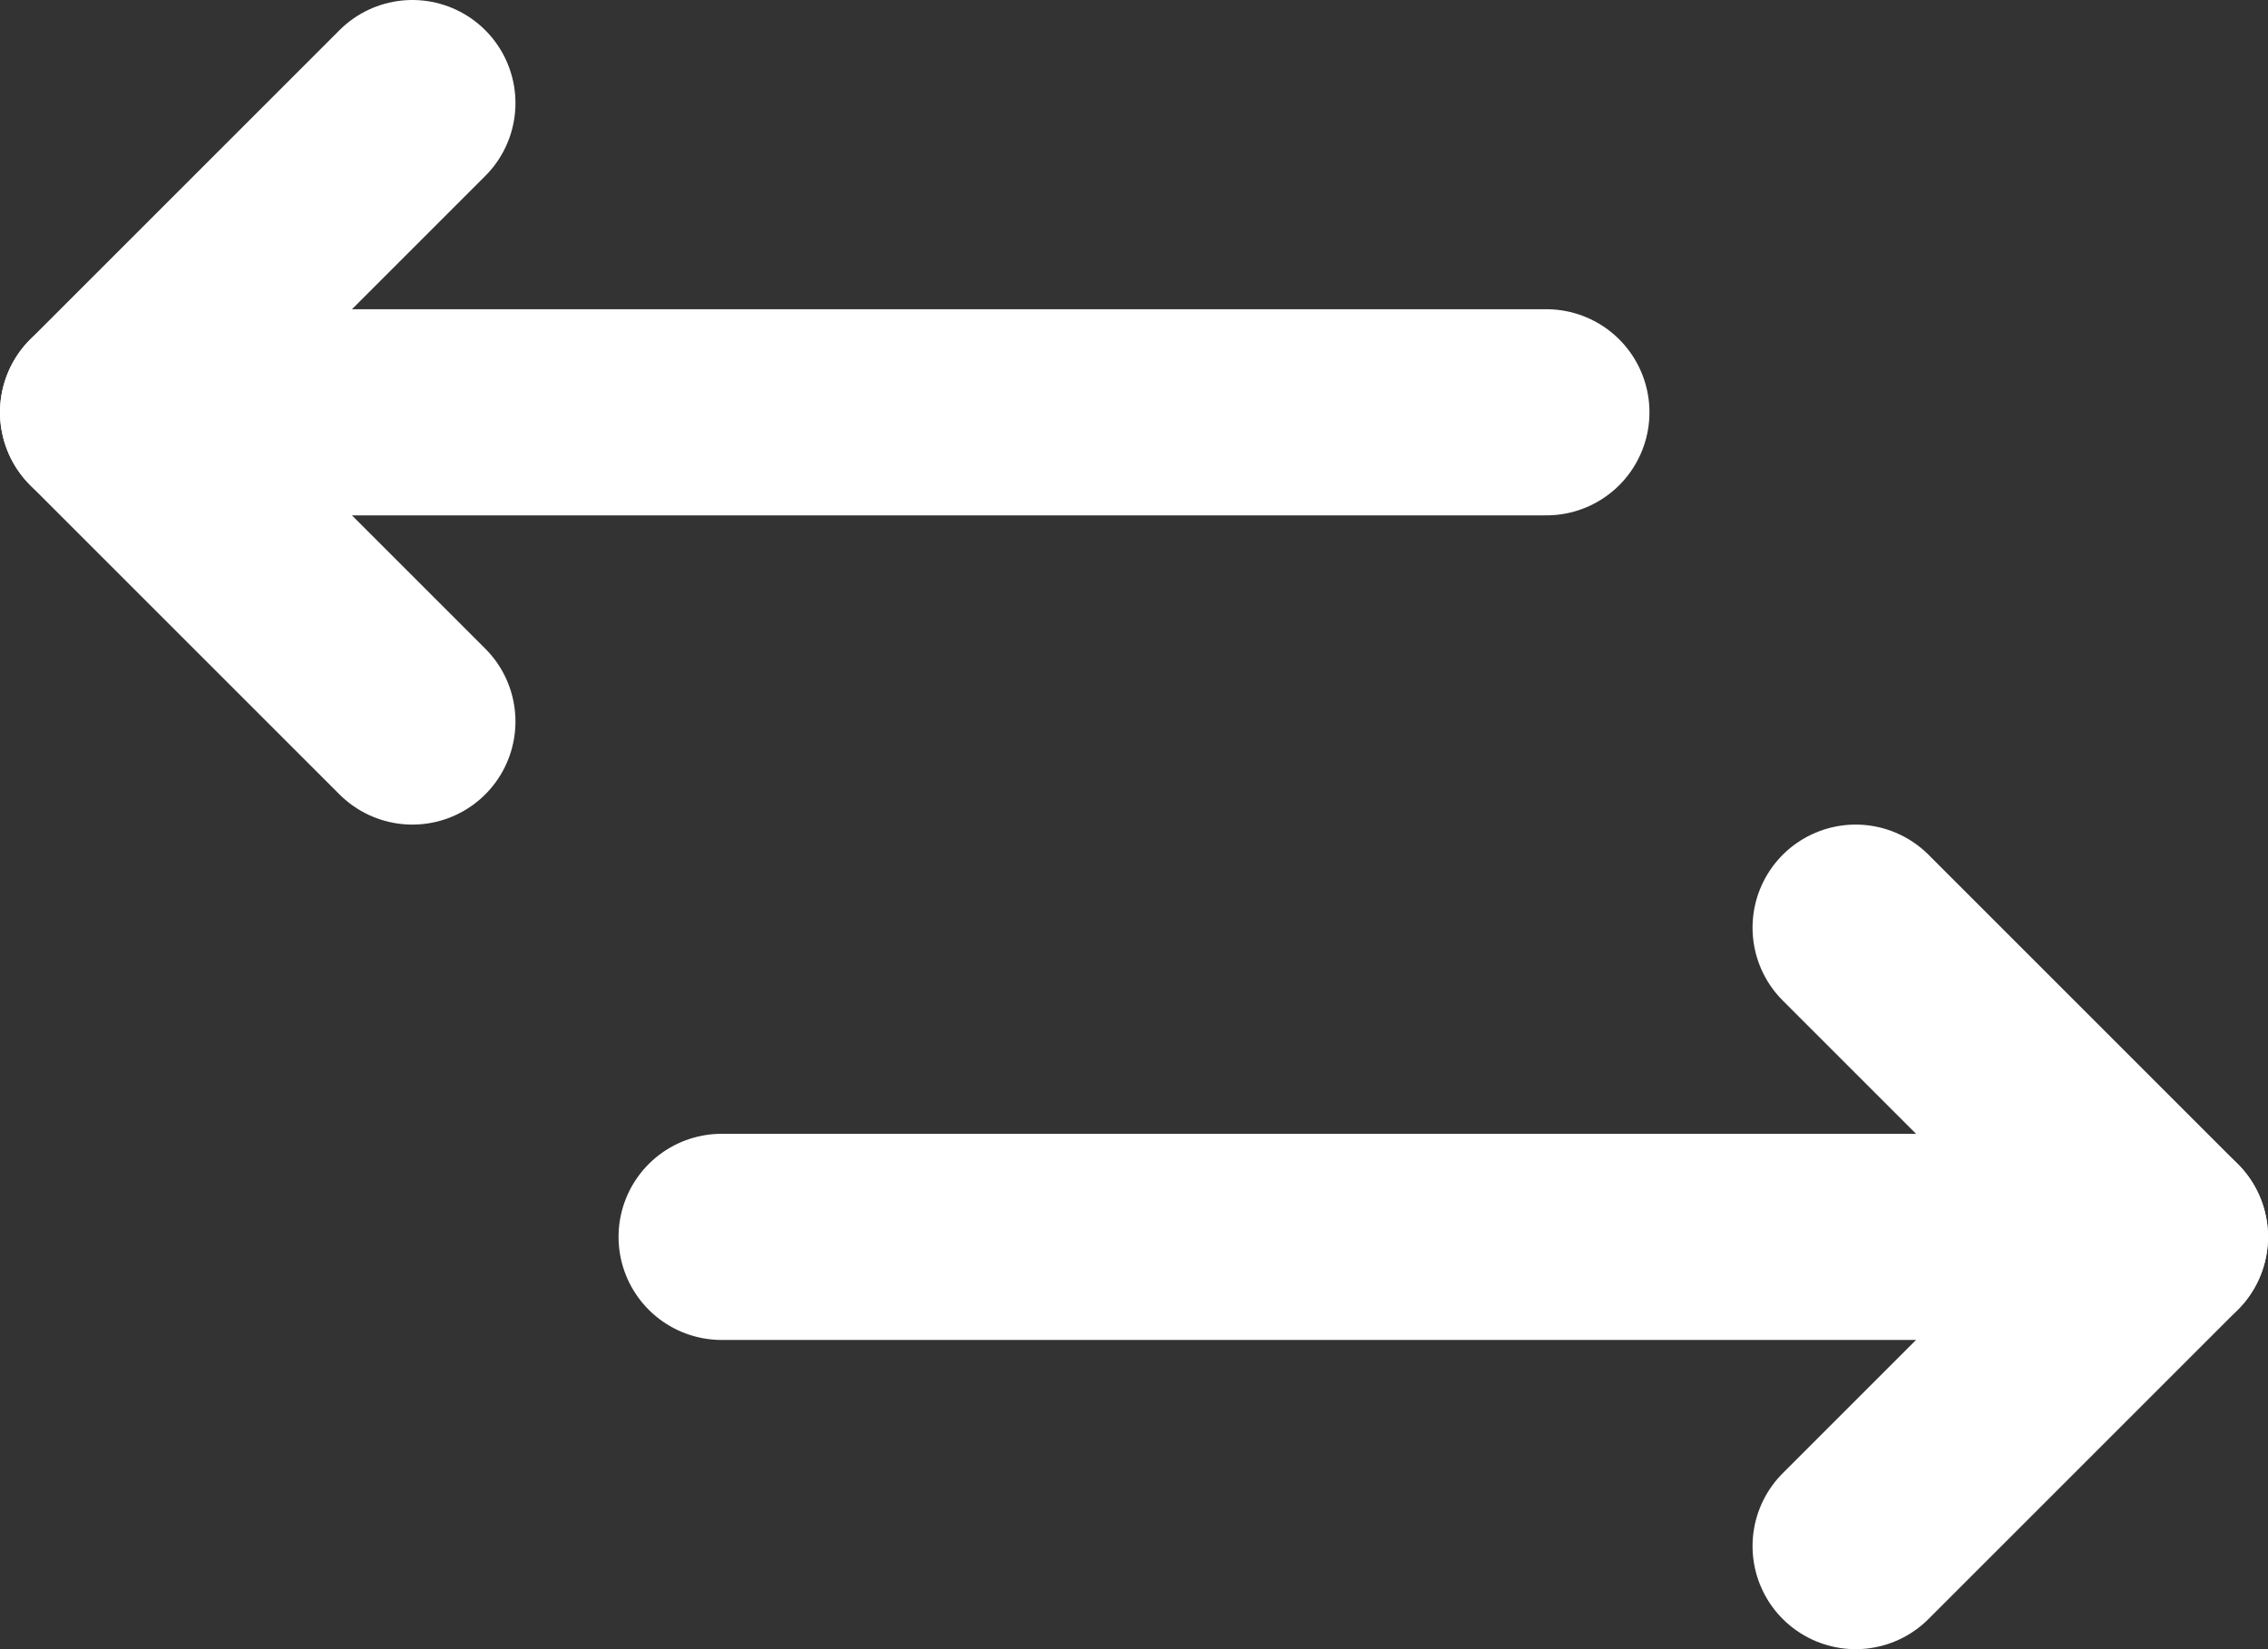 <svg width="22" height="16" viewBox="0 0 22 16" fill="none" xmlns="http://www.w3.org/2000/svg">
<rect x="0" y="0" width="22" height="16" fill="#333333" stroke="none"/>
<path d="M18 9L21 12L18 15" stroke="white" stroke-width="2" stroke-linecap="round" stroke-linejoin="round"/>
<path d="M7 12H21" stroke="white" stroke-width="2" stroke-linecap="round" stroke-linejoin="round"/>
<path d="M4 7L1 4L4 1" stroke="white" stroke-width="2" stroke-linecap="round" stroke-linejoin="round"/>
<path d="M15 4L1 4" stroke="white" stroke-width="2" stroke-linecap="round" stroke-linejoin="round"/>
</svg>
